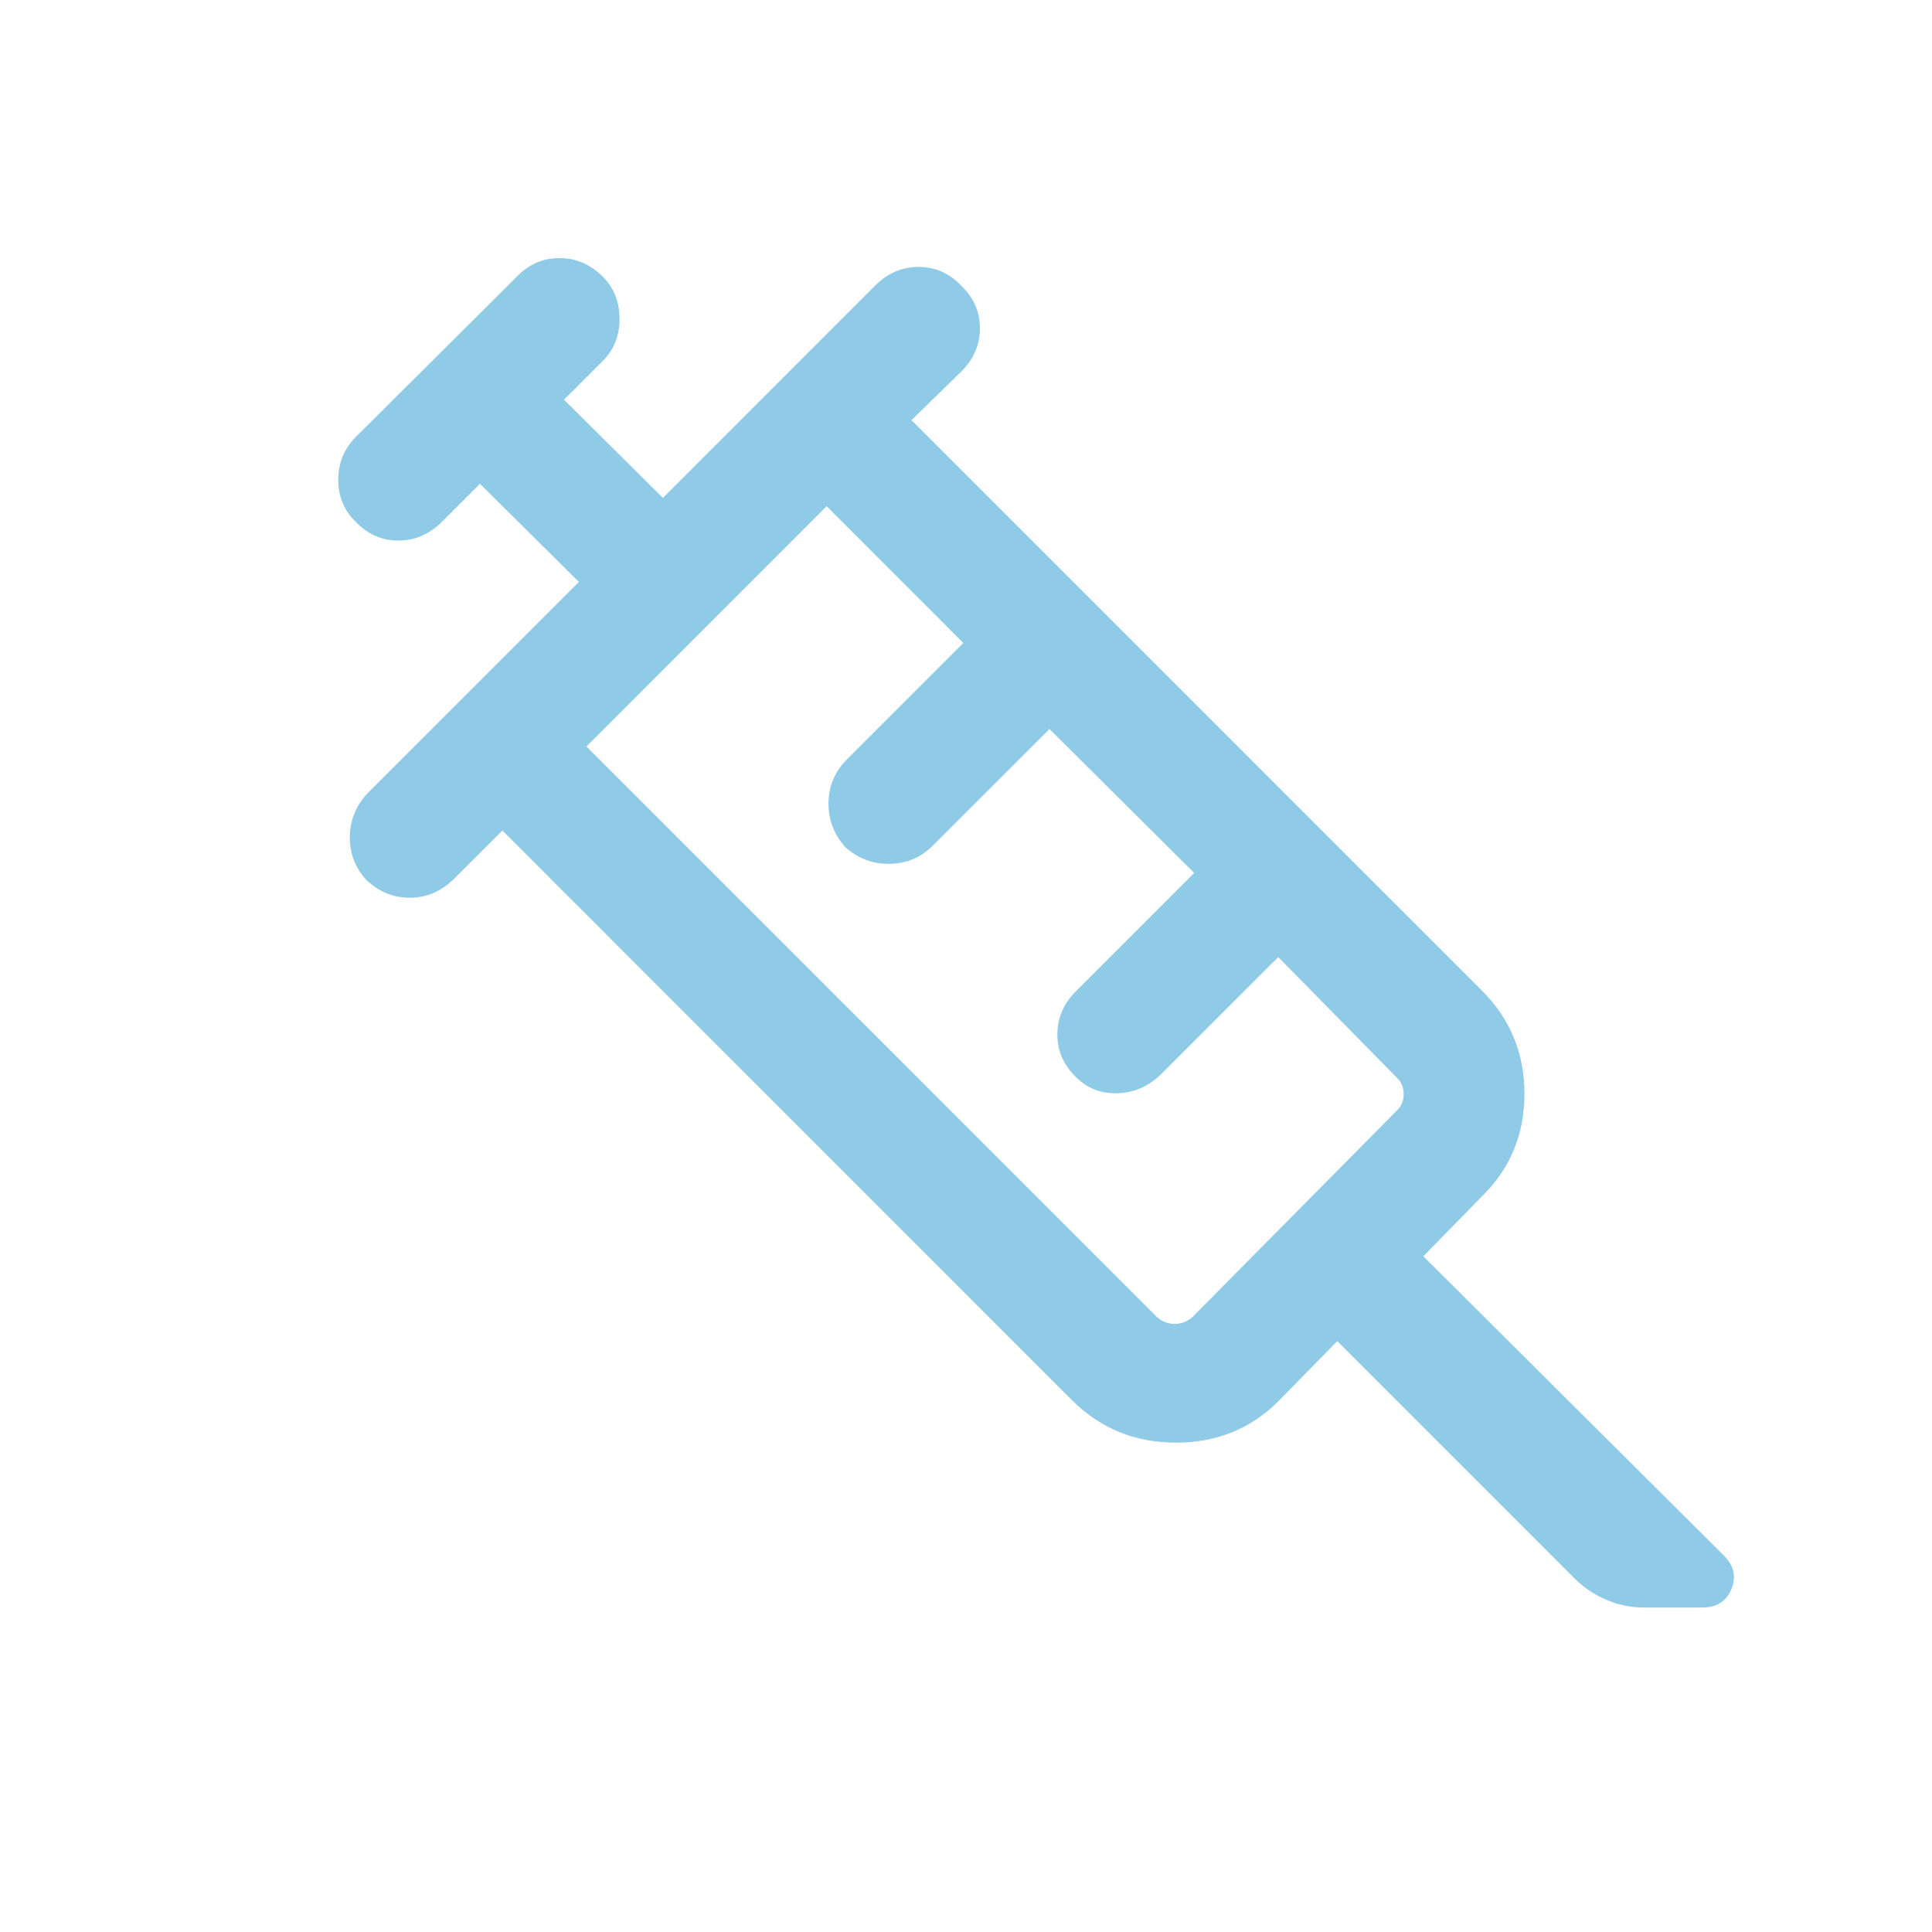 <svg width="24" height="24" viewBox="0 0 24 24" fill="none" xmlns="http://www.w3.org/2000/svg">
<g id="syringe">
<mask id="mask0_1357_42816" style="mask-type:alpha" maskUnits="userSpaceOnUse" x="0" y="0" width="24" height="24">
<rect id="Bounding box" width="24" height="24" fill="#D9D9D9"/>
</mask>
<g mask="url(#mask0_1357_42816)">
<path id="syringe_2" d="M4.554 10.934C4.416 10.786 4.346 10.609 4.346 10.405C4.346 10.2 4.416 10.021 4.554 9.866L7.191 7.229L5.962 6.01L5.489 6.483C5.333 6.638 5.154 6.715 4.949 6.715C4.745 6.715 4.568 6.638 4.419 6.483C4.275 6.344 4.202 6.17 4.202 5.96C4.202 5.751 4.275 5.574 4.419 5.429L6.419 3.438C6.568 3.283 6.745 3.206 6.949 3.206C7.154 3.206 7.333 3.283 7.489 3.438C7.627 3.577 7.696 3.751 7.696 3.961C7.696 4.17 7.627 4.344 7.489 4.483L7.006 4.965L8.235 6.185L10.871 3.548C11.026 3.393 11.206 3.316 11.411 3.316C11.615 3.316 11.792 3.393 11.94 3.548C12.096 3.697 12.173 3.873 12.173 4.078C12.173 4.282 12.096 4.462 11.94 4.617L11.323 5.219L18.41 12.306C18.761 12.657 18.937 13.085 18.937 13.588C18.937 14.092 18.761 14.517 18.41 14.861L17.681 15.606L21.412 19.321C21.54 19.449 21.572 19.589 21.508 19.741C21.444 19.893 21.324 19.969 21.148 19.969H20.421C20.26 19.969 20.104 19.937 19.954 19.873C19.804 19.809 19.672 19.72 19.558 19.606L16.612 16.66L15.883 17.404C15.538 17.749 15.114 17.921 14.61 17.921C14.106 17.921 13.678 17.749 13.327 17.404L6.241 10.317L5.623 10.934C5.468 11.079 5.29 11.152 5.089 11.152C4.887 11.152 4.709 11.079 4.554 10.934ZM7.285 9.273L14.371 16.36C14.435 16.417 14.509 16.446 14.592 16.446C14.676 16.446 14.749 16.417 14.814 16.36L17.34 13.808C17.405 13.75 17.437 13.678 17.437 13.591C17.437 13.505 17.405 13.433 17.34 13.375L15.879 11.889L14.412 13.356C14.257 13.501 14.078 13.576 13.877 13.581C13.676 13.586 13.506 13.519 13.367 13.381C13.212 13.232 13.135 13.056 13.135 12.851C13.135 12.646 13.212 12.467 13.367 12.312L14.835 10.844L13.037 9.056L11.569 10.523C11.421 10.662 11.244 10.731 11.04 10.731C10.835 10.731 10.655 10.662 10.5 10.523C10.362 10.368 10.292 10.188 10.292 9.984C10.292 9.779 10.362 9.603 10.5 9.454L11.967 7.987L10.269 6.288L7.285 9.273ZM7.285 9.273L7.347 9.21C7.389 9.169 7.442 9.116 7.506 9.052L10.269 6.288L7.285 9.273Z" fill="#8FCAE7"/>
</g>
</g>
</svg>
